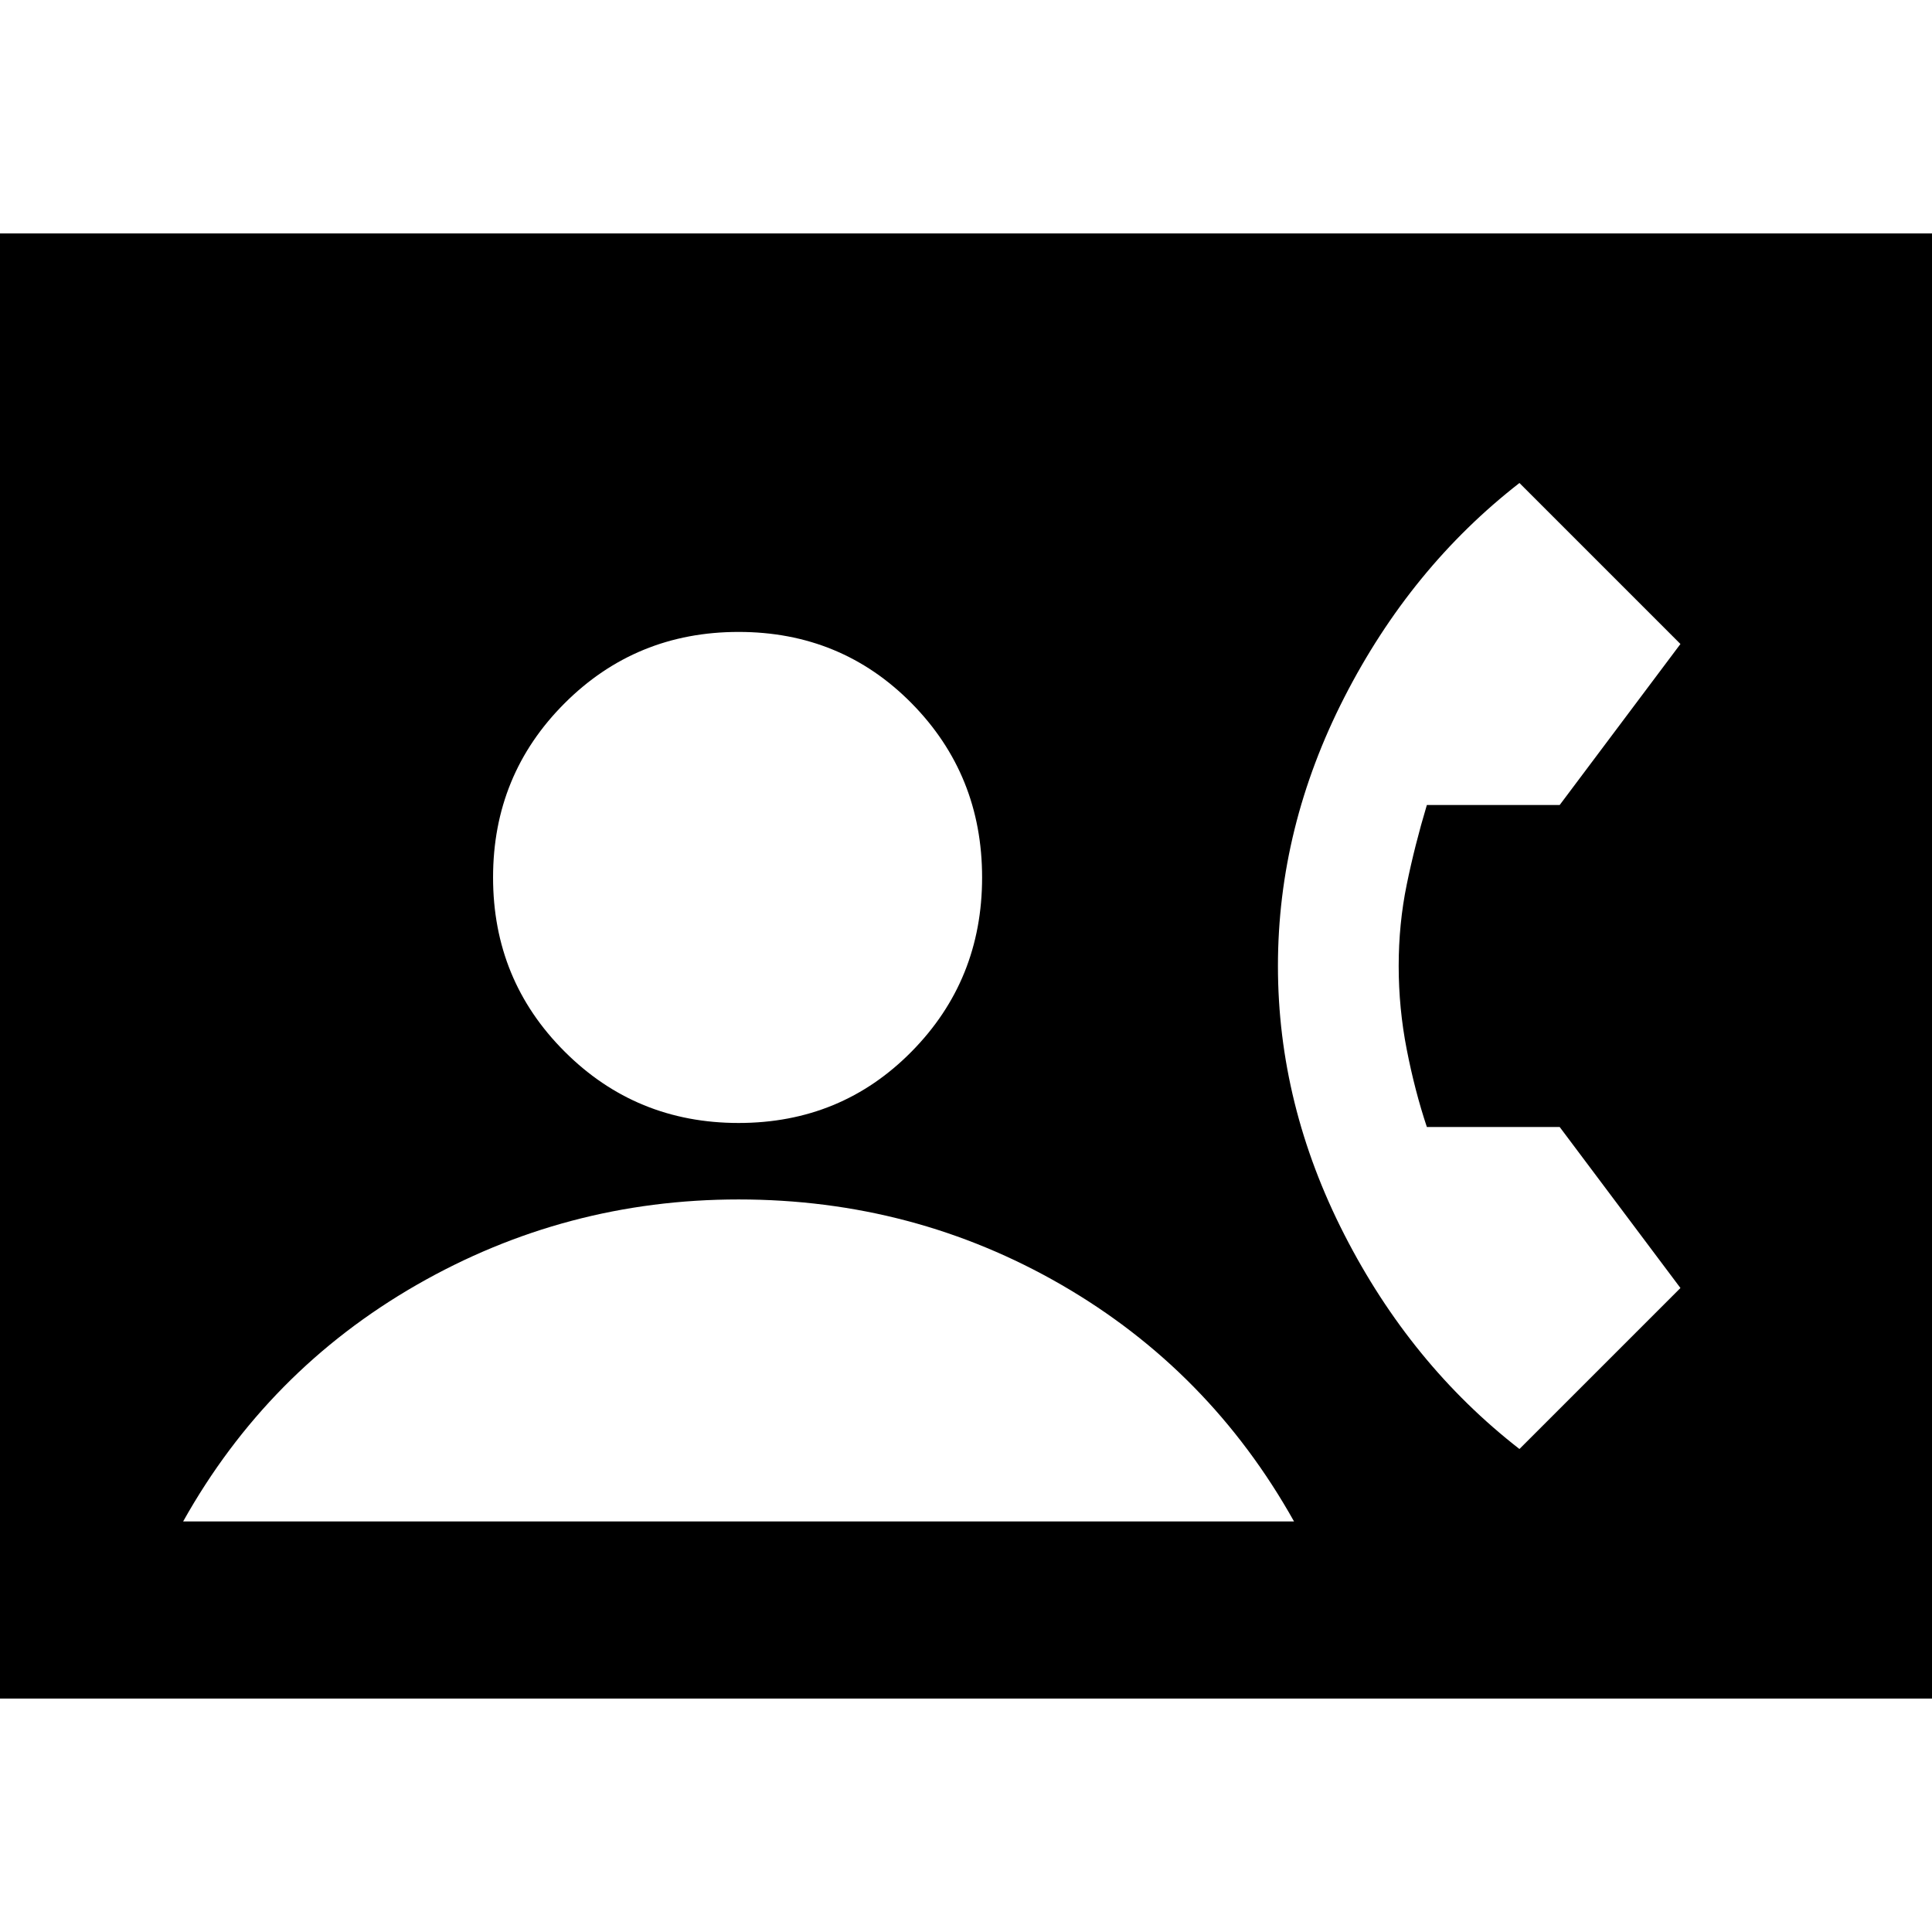 <svg xmlns="http://www.w3.org/2000/svg" height="24" width="24"><path d="M0 21.1V2.9h24v18.2Zm9.175-7.15q1.275 0 2.15-.888.875-.887.875-2.162t-.875-2.163q-.875-.887-2.15-.887t-2.162.887q-.888.888-.888 2.163t.888 2.162q.887.888 2.162.888Zm9.7 4.05 2-2-1.5-2h-1.65q-.15-.45-.25-.963-.1-.512-.1-1.037 0-.525.1-1.012.1-.488.25-.988h1.65l1.5-2-2-2q-1.35 1.05-2.175 2.662-.825 1.613-.825 3.338t.825 3.337q.825 1.613 2.175 2.663Zm-16.6.9h13.8q-1.05-1.875-2.887-2.938Q11.35 14.9 9.175 14.9q-2.15 0-4 1.062-1.85 1.063-2.9 2.938Z"/></svg>